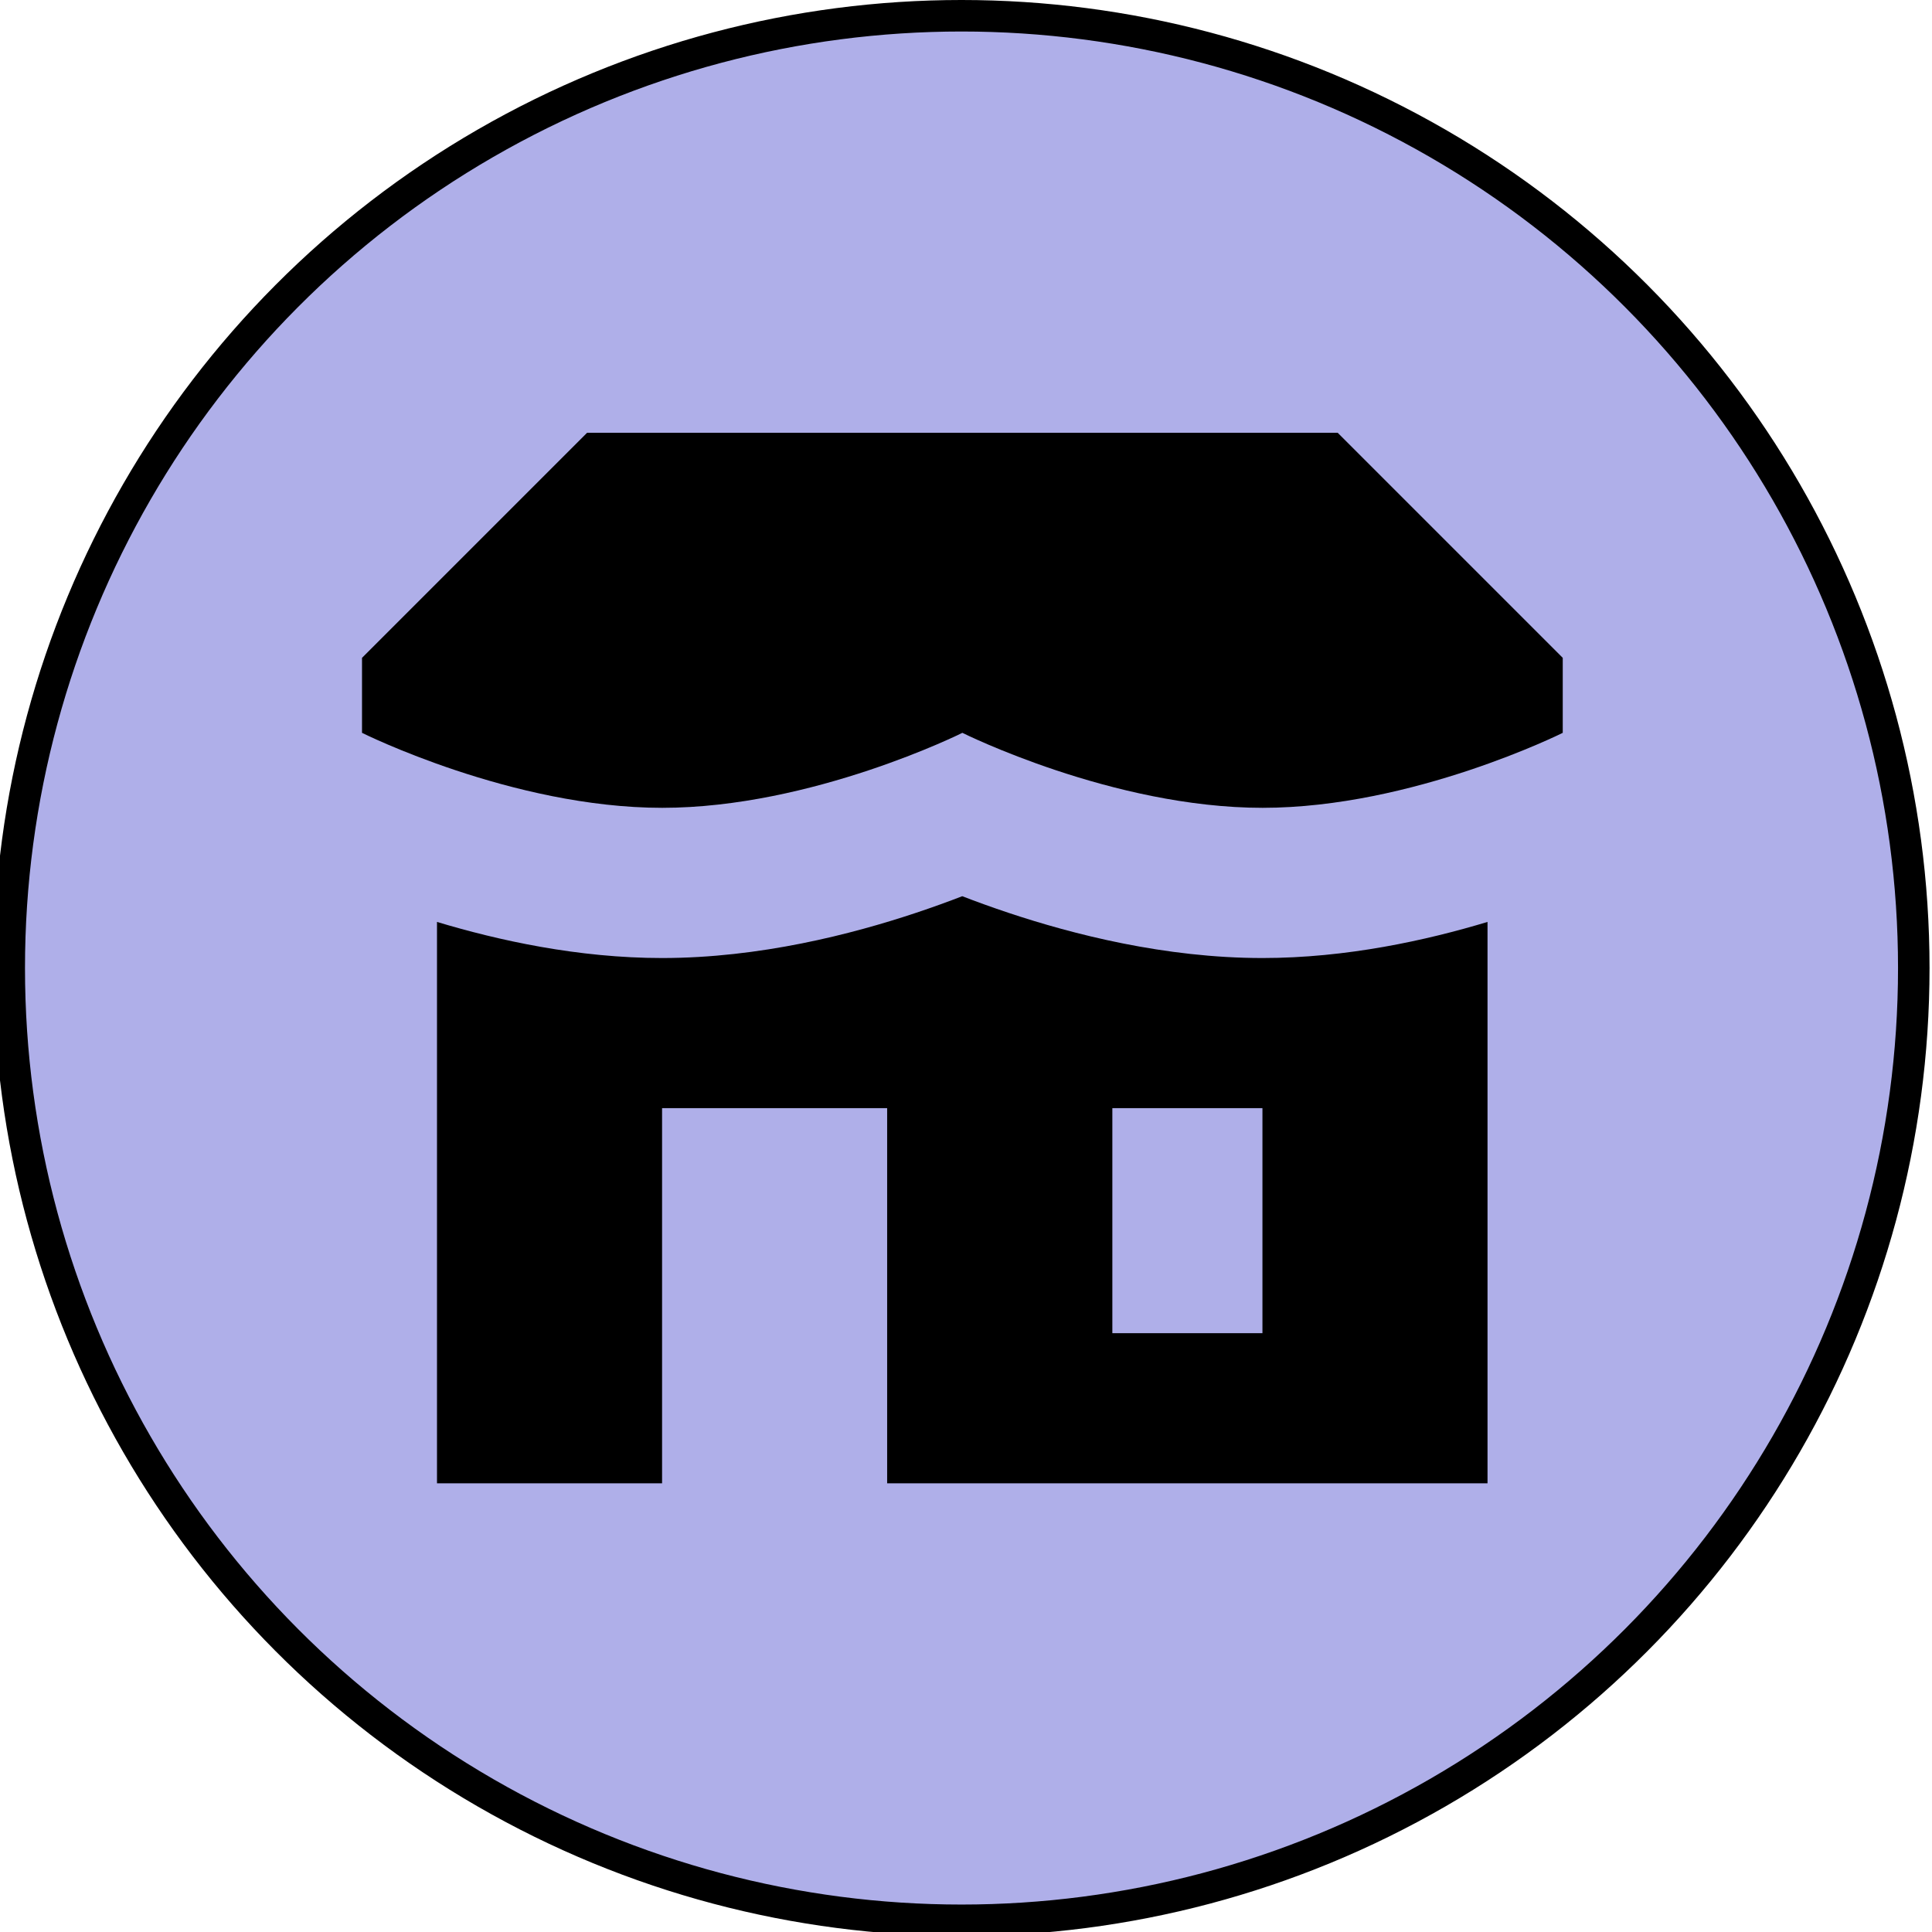 <?xml version="1.0" encoding="UTF-8" standalone="no"?>
<!-- Uploaded to: SVG Repo, www.svgrepo.com, Generator: SVG Repo Mixer Tools -->

<svg
   width="800px"
   height="800px"
   viewBox="0 0 16 16"
   fill="none"
   version="1.1"
   id="svg2"
   sodipodi:docname="tienda.svg"
   inkscape:version="1.4.2 (f4327f4, 2025-05-13)"
   xmlns:inkscape="http://www.inkscape.org/namespaces/inkscape"
   xmlns:sodipodi="http://sodipodi.sourceforge.net/DTD/sodipodi-0.dtd"
   xmlns="http://www.w3.org/2000/svg"
   xmlns:svg="http://www.w3.org/2000/svg">
  <defs
     id="defs2" />
  <sodipodi:namedview
     id="namedview2"
     pagecolor="#ffffff"
     bordercolor="#000000"
     borderopacity="0.25"
     inkscape:showpageshadow="2"
     inkscape:pageopacity="0.0"
     inkscape:pagecheckerboard="0"
     inkscape:deskcolor="#d1d1d1"
     inkscape:zoom="1.134375"
     inkscape:cx="382.14876"
     inkscape:cy="407.7135"
     inkscape:window-width="3840"
     inkscape:window-height="2054"
     inkscape:window-x="3829"
     inkscape:window-y="-11"
     inkscape:window-maximized="1"
     inkscape:current-layer="svg2" />
  <g
     id="Capa_1"
     transform="matrix(0.034,0,0,0.034,-0.046,0.008)">
    <circle
       style="opacity:1;fill:#afafe9;fill-opacity:1;stroke:#000000;stroke-width:7.675;stroke-linecap:round;stroke-linejoin:round;stroke-dasharray:none"
       id="path6"
       cx="235.553"
       cy="235.553"
       r="231.951" />
  </g>
  <path
     d="m 4.862,3.584 -1.864,1.864 V 6.069 c 0,0 1.243,0.621 2.486,0.621 1.243,0 2.486,-0.621 2.486,-0.621 0,0 1.243,0.621 2.486,0.621 1.243,0 2.486,-0.621 2.486,-0.621 V 5.448 l -1.864,-1.864 z"
     fill="#000000"
     id="path1"
     style="stroke-width:0.621" />
  <path
     fill-rule="evenodd"
     clip-rule="evenodd"
     d="M 3.619,12.284 V 7.635 c 0.508,0.153 1.169,0.299 1.864,0.299 0.809,0 1.574,-0.198 2.102,-0.374 0.141,-0.047 0.27,-0.094 0.384,-0.138 0.114,0.044 0.243,0.091 0.384,0.138 0.528,0.176 1.293,0.374 2.102,0.374 0.695,0 1.357,-0.146 1.864,-0.299 V 12.284 H 7.347 V 9.177 h -1.864 V 12.284 Z M 10.455,9.177 H 9.212 v 1.864 h 1.243 z"
     fill="#000000"
     id="path2"
     style="stroke-width:0.621" />
</svg>
